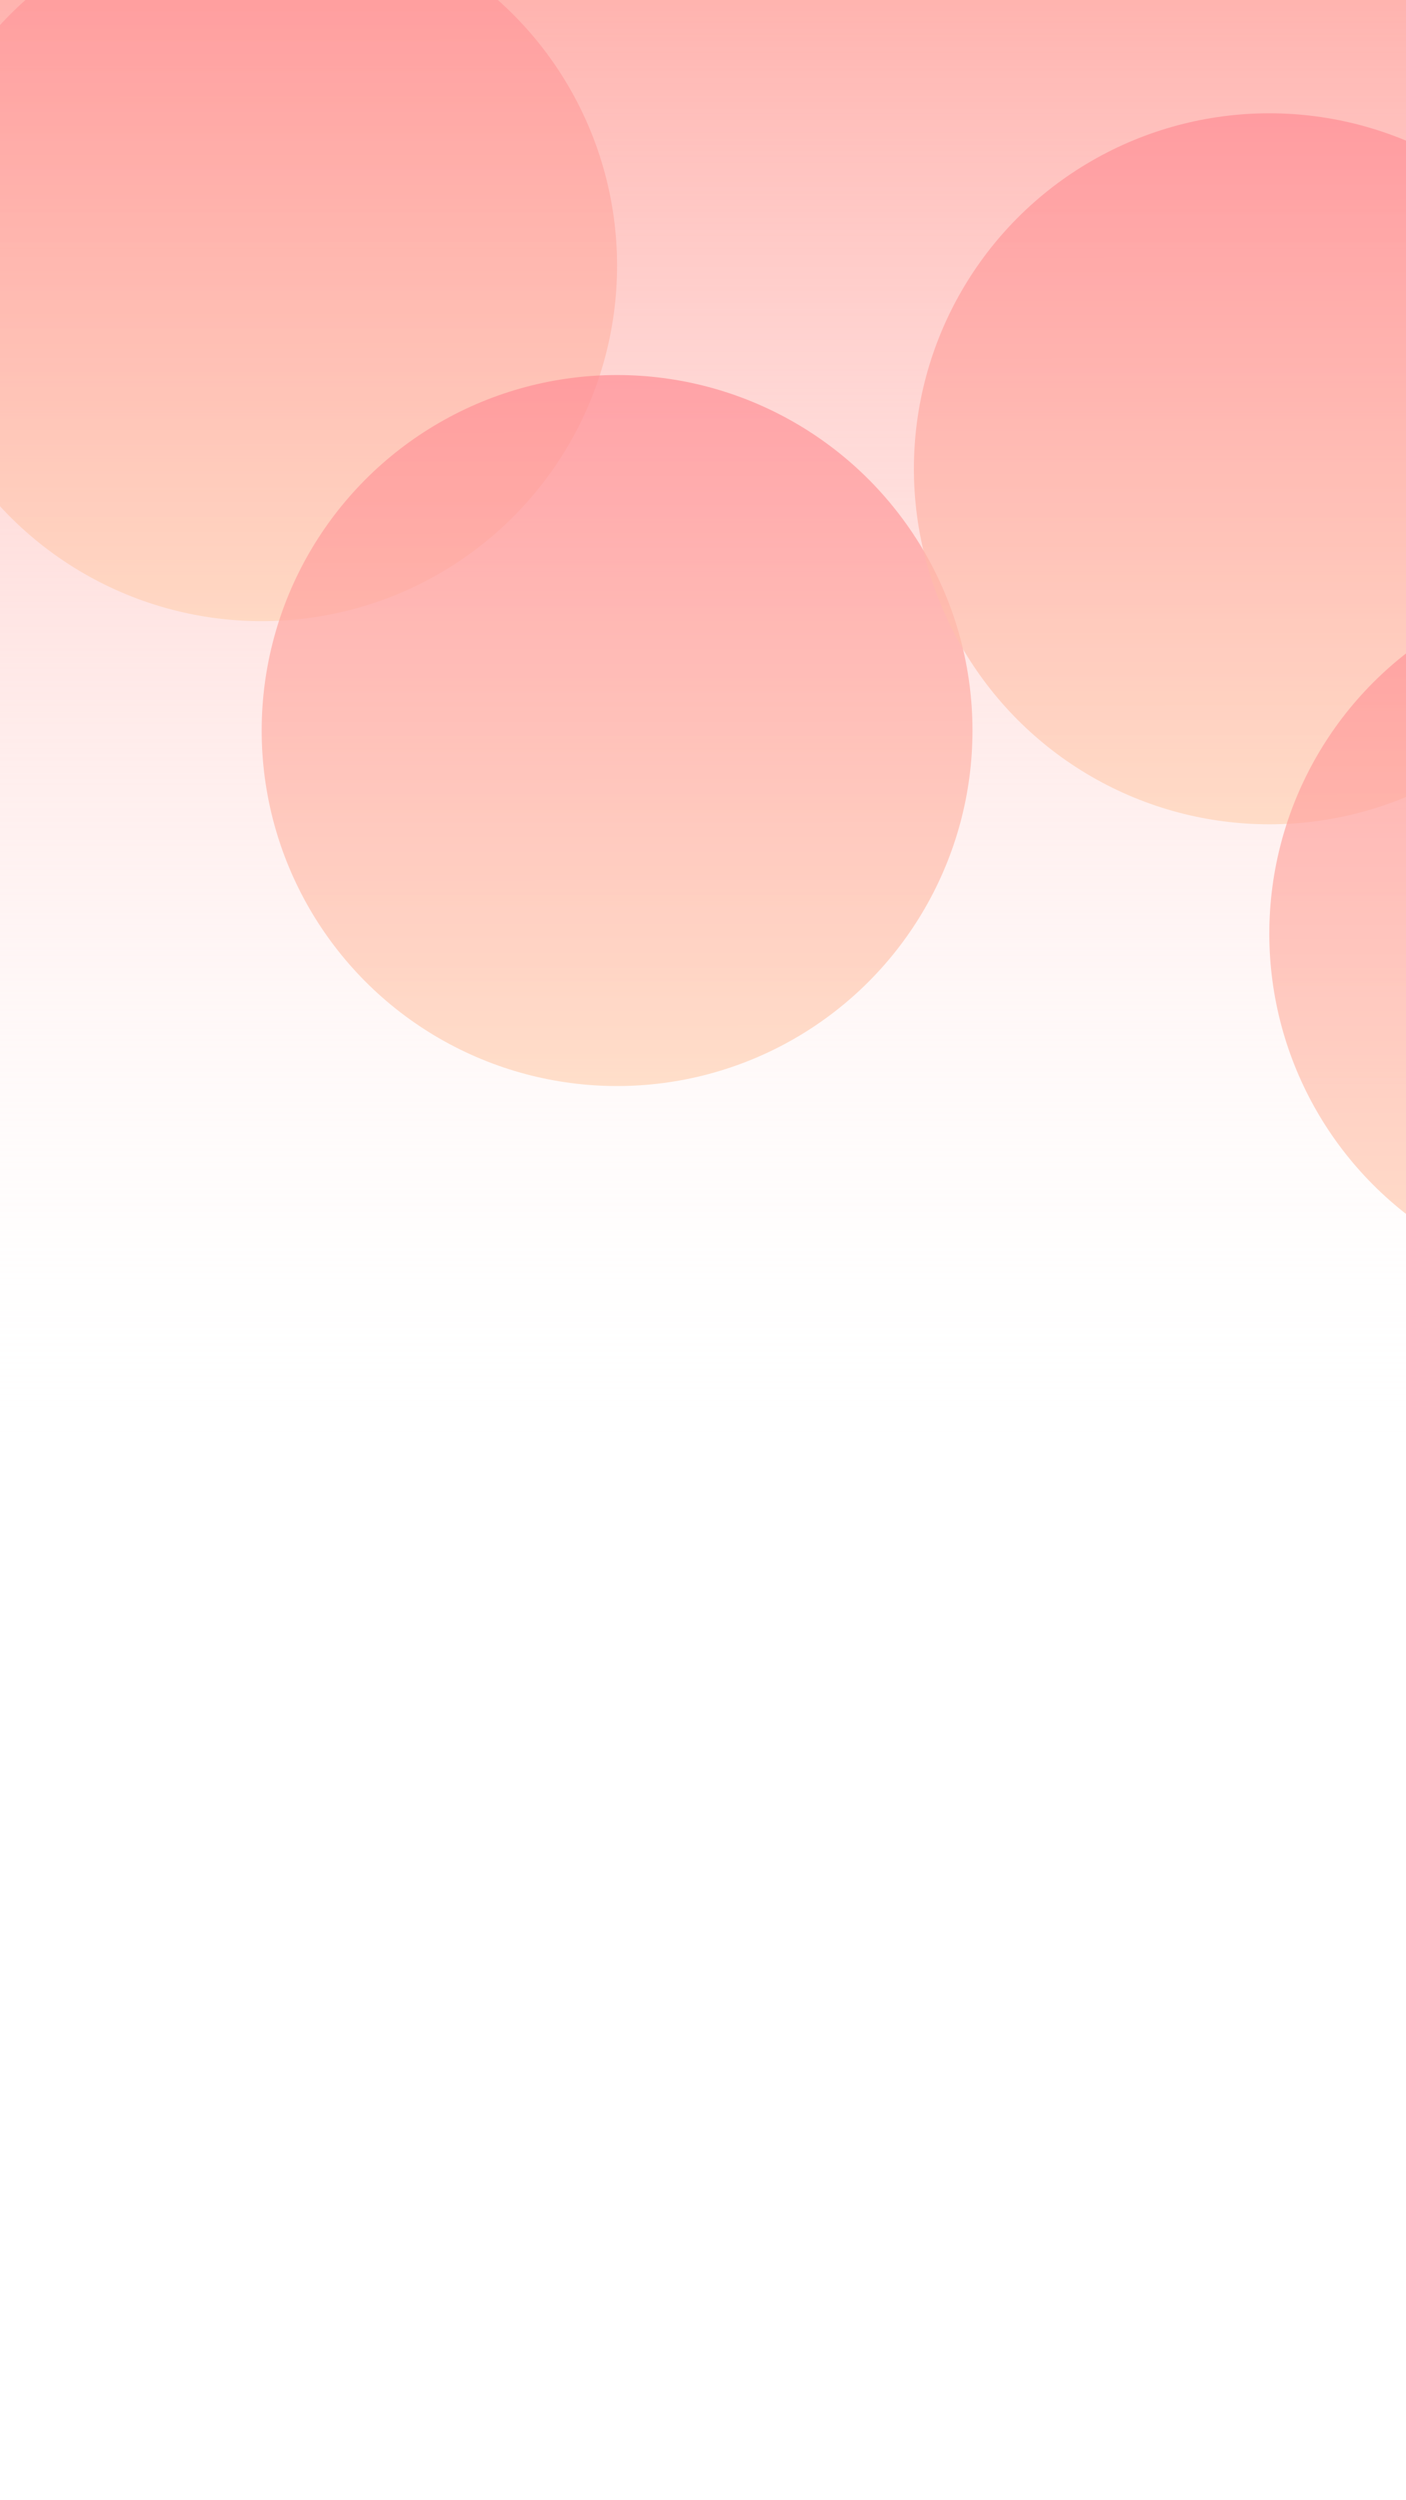 <svg width="360" height="640" viewBox="0 0 360 640" fill="none" xmlns="http://www.w3.org/2000/svg">
<rect x="0" y="0" width="360" height="640" fill="#333333" stroke="none"/>
<g clip-path="url(#clip0)">
<rect width="360" height="640" fill="white"/>
<rect width="531" height="398" transform="translate(-24 -23)" fill="url(#paint0_linear)"/>
<circle cx="67" cy="68" r="91" fill="url(#paint1_linear)"/>
<circle cx="158" cy="187" r="91" fill="url(#paint2_linear)"/>
<circle cx="325" cy="120" r="91" fill="url(#paint3_linear)"/>
<circle cx="416" cy="239" r="91" fill="url(#paint4_linear)"/>
</g>
<defs>
<linearGradient id="paint0_linear" x1="265.5" y1="0" x2="265.5" y2="398" gradientUnits="userSpaceOnUse">
<stop stop-color="#FFAAA5"/>
<stop offset="1" stop-color="white" stop-opacity="0"/>
</linearGradient>
<linearGradient id="paint1_linear" x1="66.757" y1="-27.595" x2="66.809" y2="159" gradientUnits="userSpaceOnUse">
<stop stop-color="#FF8B94" stop-opacity="0.7"/>
<stop offset="1" stop-color="#FFD3B6" stop-opacity="0.7"/>
</linearGradient>
<linearGradient id="paint2_linear" x1="157.757" y1="91.405" x2="157.809" y2="278" gradientUnits="userSpaceOnUse">
<stop stop-color="#FF8B94" stop-opacity="0.7"/>
<stop offset="1" stop-color="#FFD3B6" stop-opacity="0.7"/>
</linearGradient>
<linearGradient id="paint3_linear" x1="324.757" y1="24.405" x2="324.809" y2="211" gradientUnits="userSpaceOnUse">
<stop stop-color="#FF8B94" stop-opacity="0.7"/>
<stop offset="1" stop-color="#FFD3B6" stop-opacity="0.7"/>
</linearGradient>
<linearGradient id="paint4_linear" x1="415.757" y1="143.405" x2="415.809" y2="330" gradientUnits="userSpaceOnUse">
<stop stop-color="#FF8B94" stop-opacity="0.7"/>
<stop offset="1" stop-color="#FFD3B6" stop-opacity="0.7"/>
</linearGradient>
<clipPath id="clip0">
<rect width="360" height="640" fill="white"/>
</clipPath>
</defs>
</svg>
